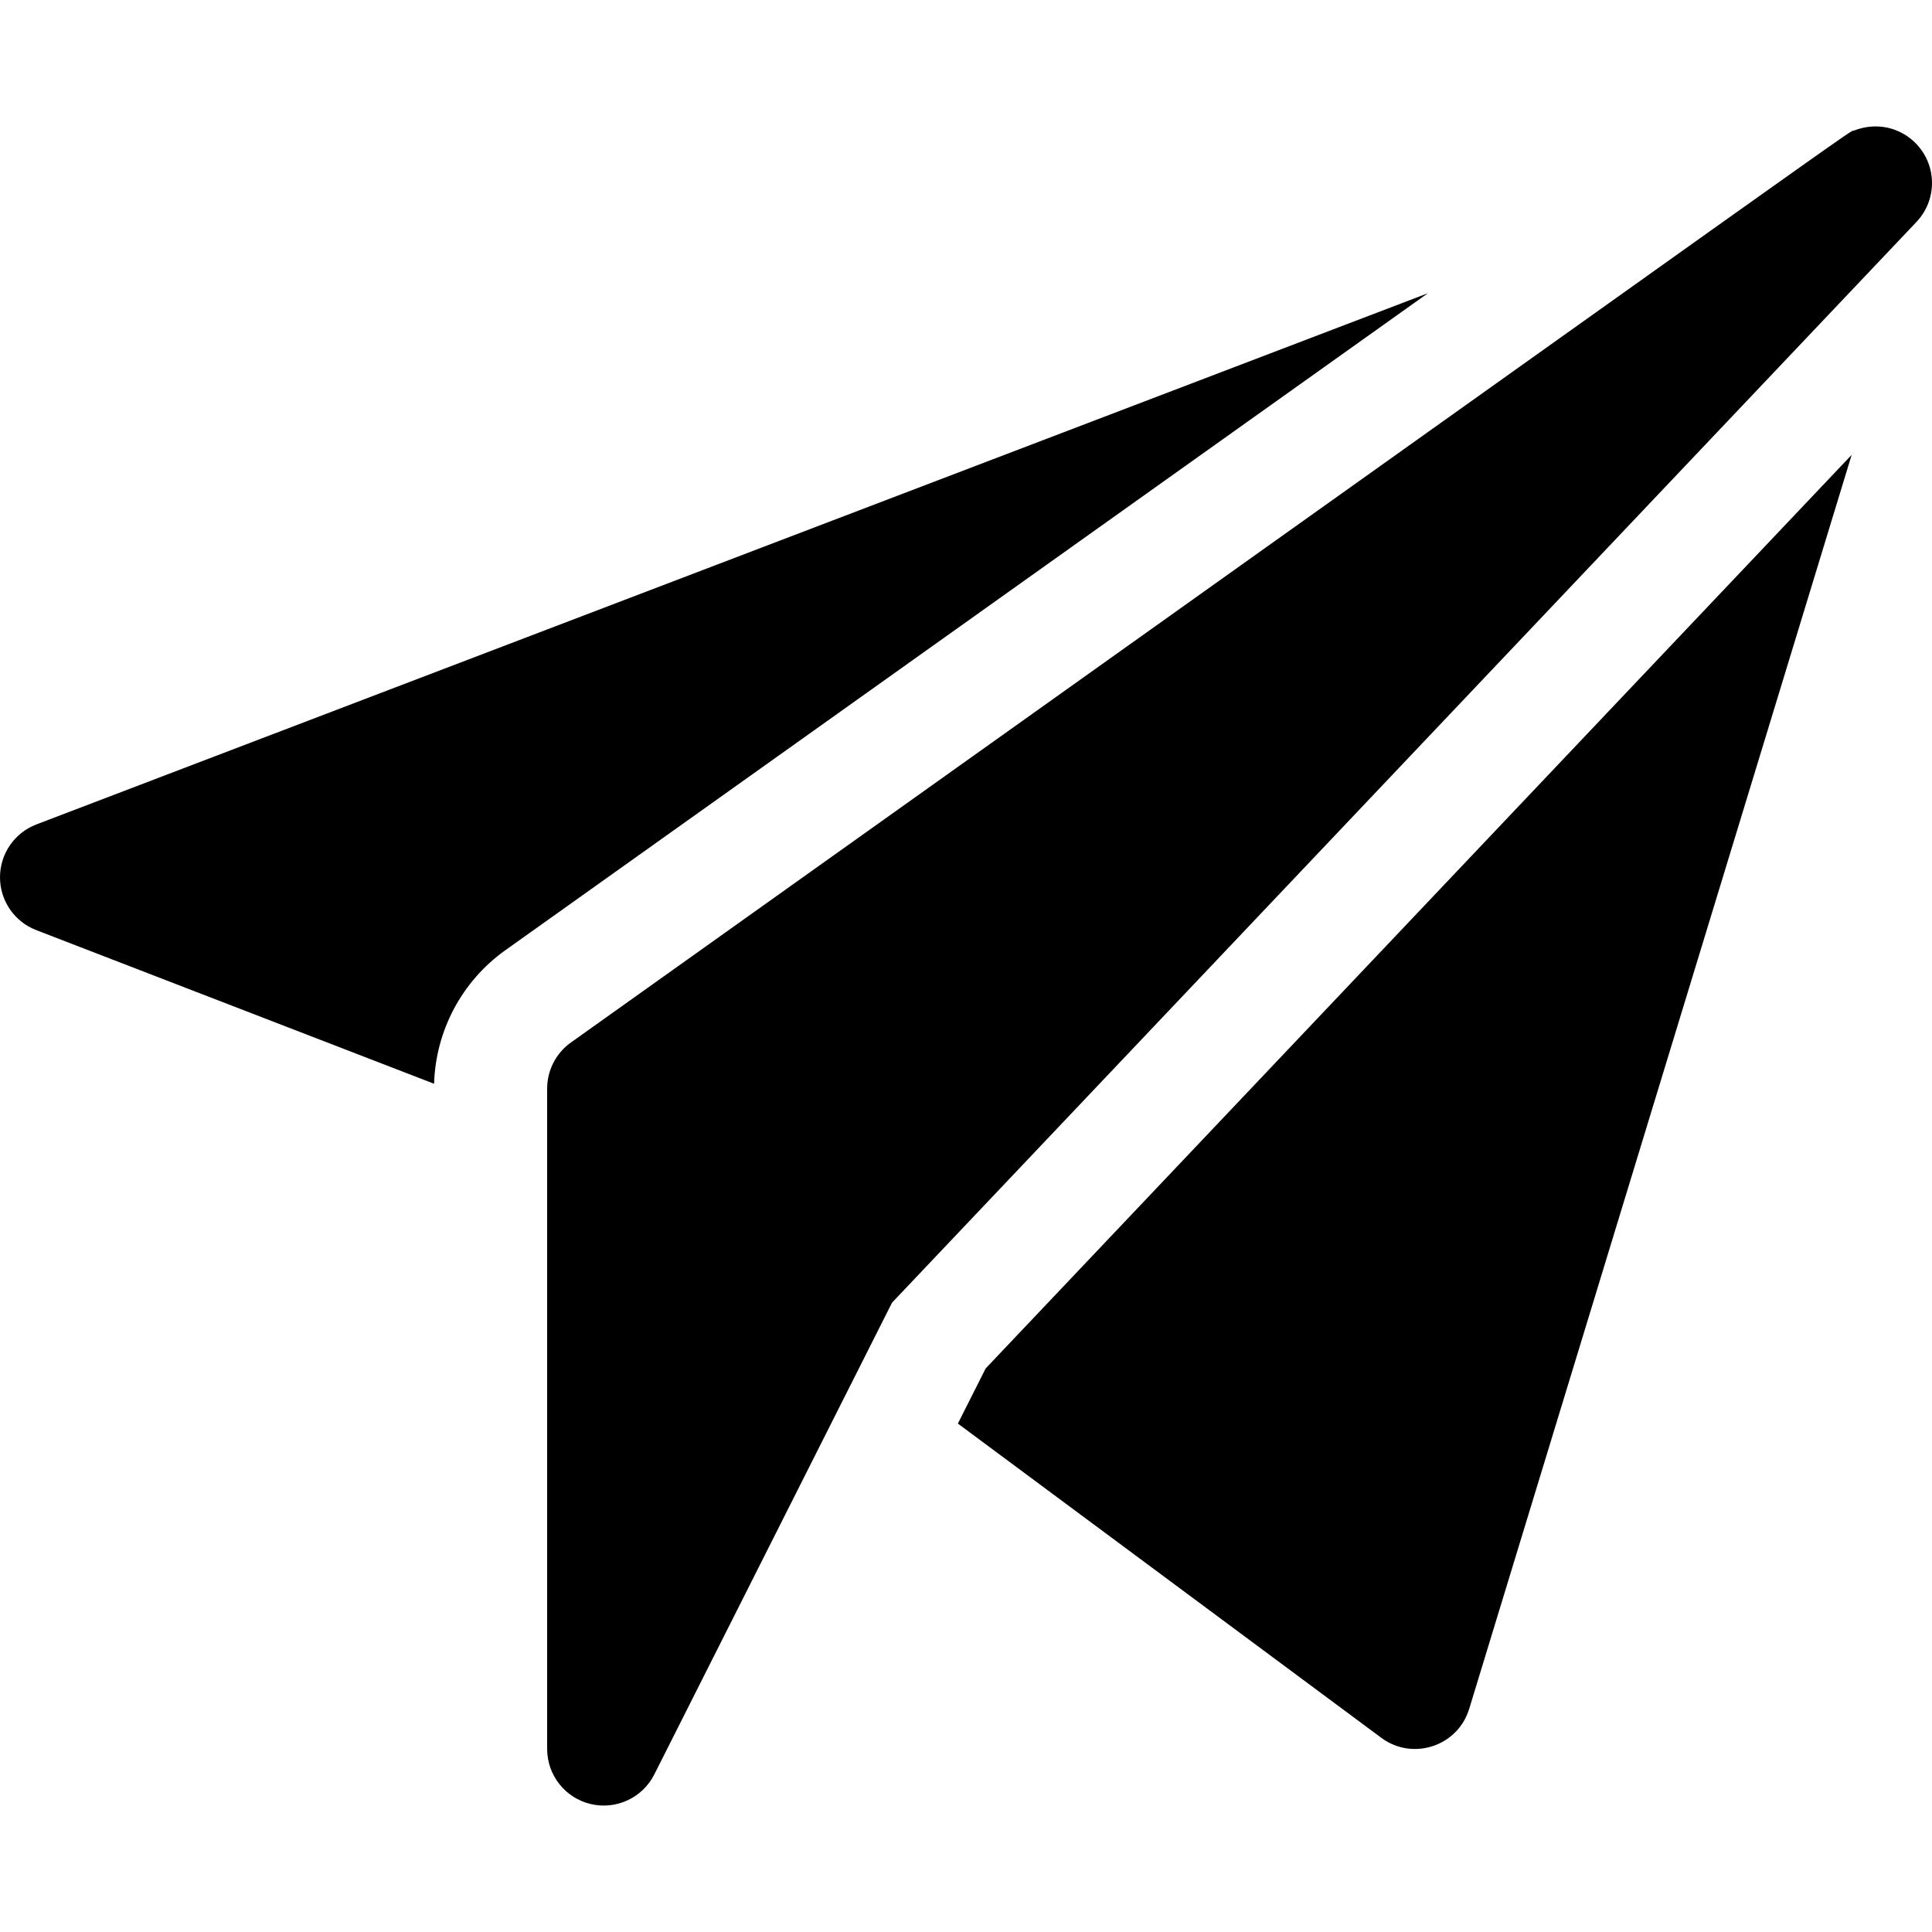 <svg id="Capa_1" enable-background="new 0 0 511.997 511.997" height="512" viewBox="0 0 511.997 511.997" width="512" xmlns="http://www.w3.org/2000/svg"><g><path d="m511.967 47.546c-.612-9.754-10.503-16.825-20.57-12.972-2.558 1.031 21.188-15.597-340.098 241.698-3.952 2.815-6.298 7.367-6.298 12.218v175c0 6.909 4.735 12.977 11.531 14.593 6.747 1.604 13.733-1.629 16.865-7.843 5.555-11.024 54.694-108.535 63.008-125.032l271.481-286.397c2.891-3.05 4.344-7.131 4.081-11.265z"/><path d="m261.209 362.649-7.363 14.61 112.214 83.278c8.313 6.17 20.262 2.246 23.287-7.669l101.359-332.326z"/><path d="m133.896 251.836 244.5-174.125-368.746 140.767c-5.801 2.215-9.638 7.775-9.65 13.984-.012 6.21 3.803 11.785 9.596 14.022l105.443 40.723c.404-14.044 7.374-27.193 18.857-35.371z"/></g></svg>